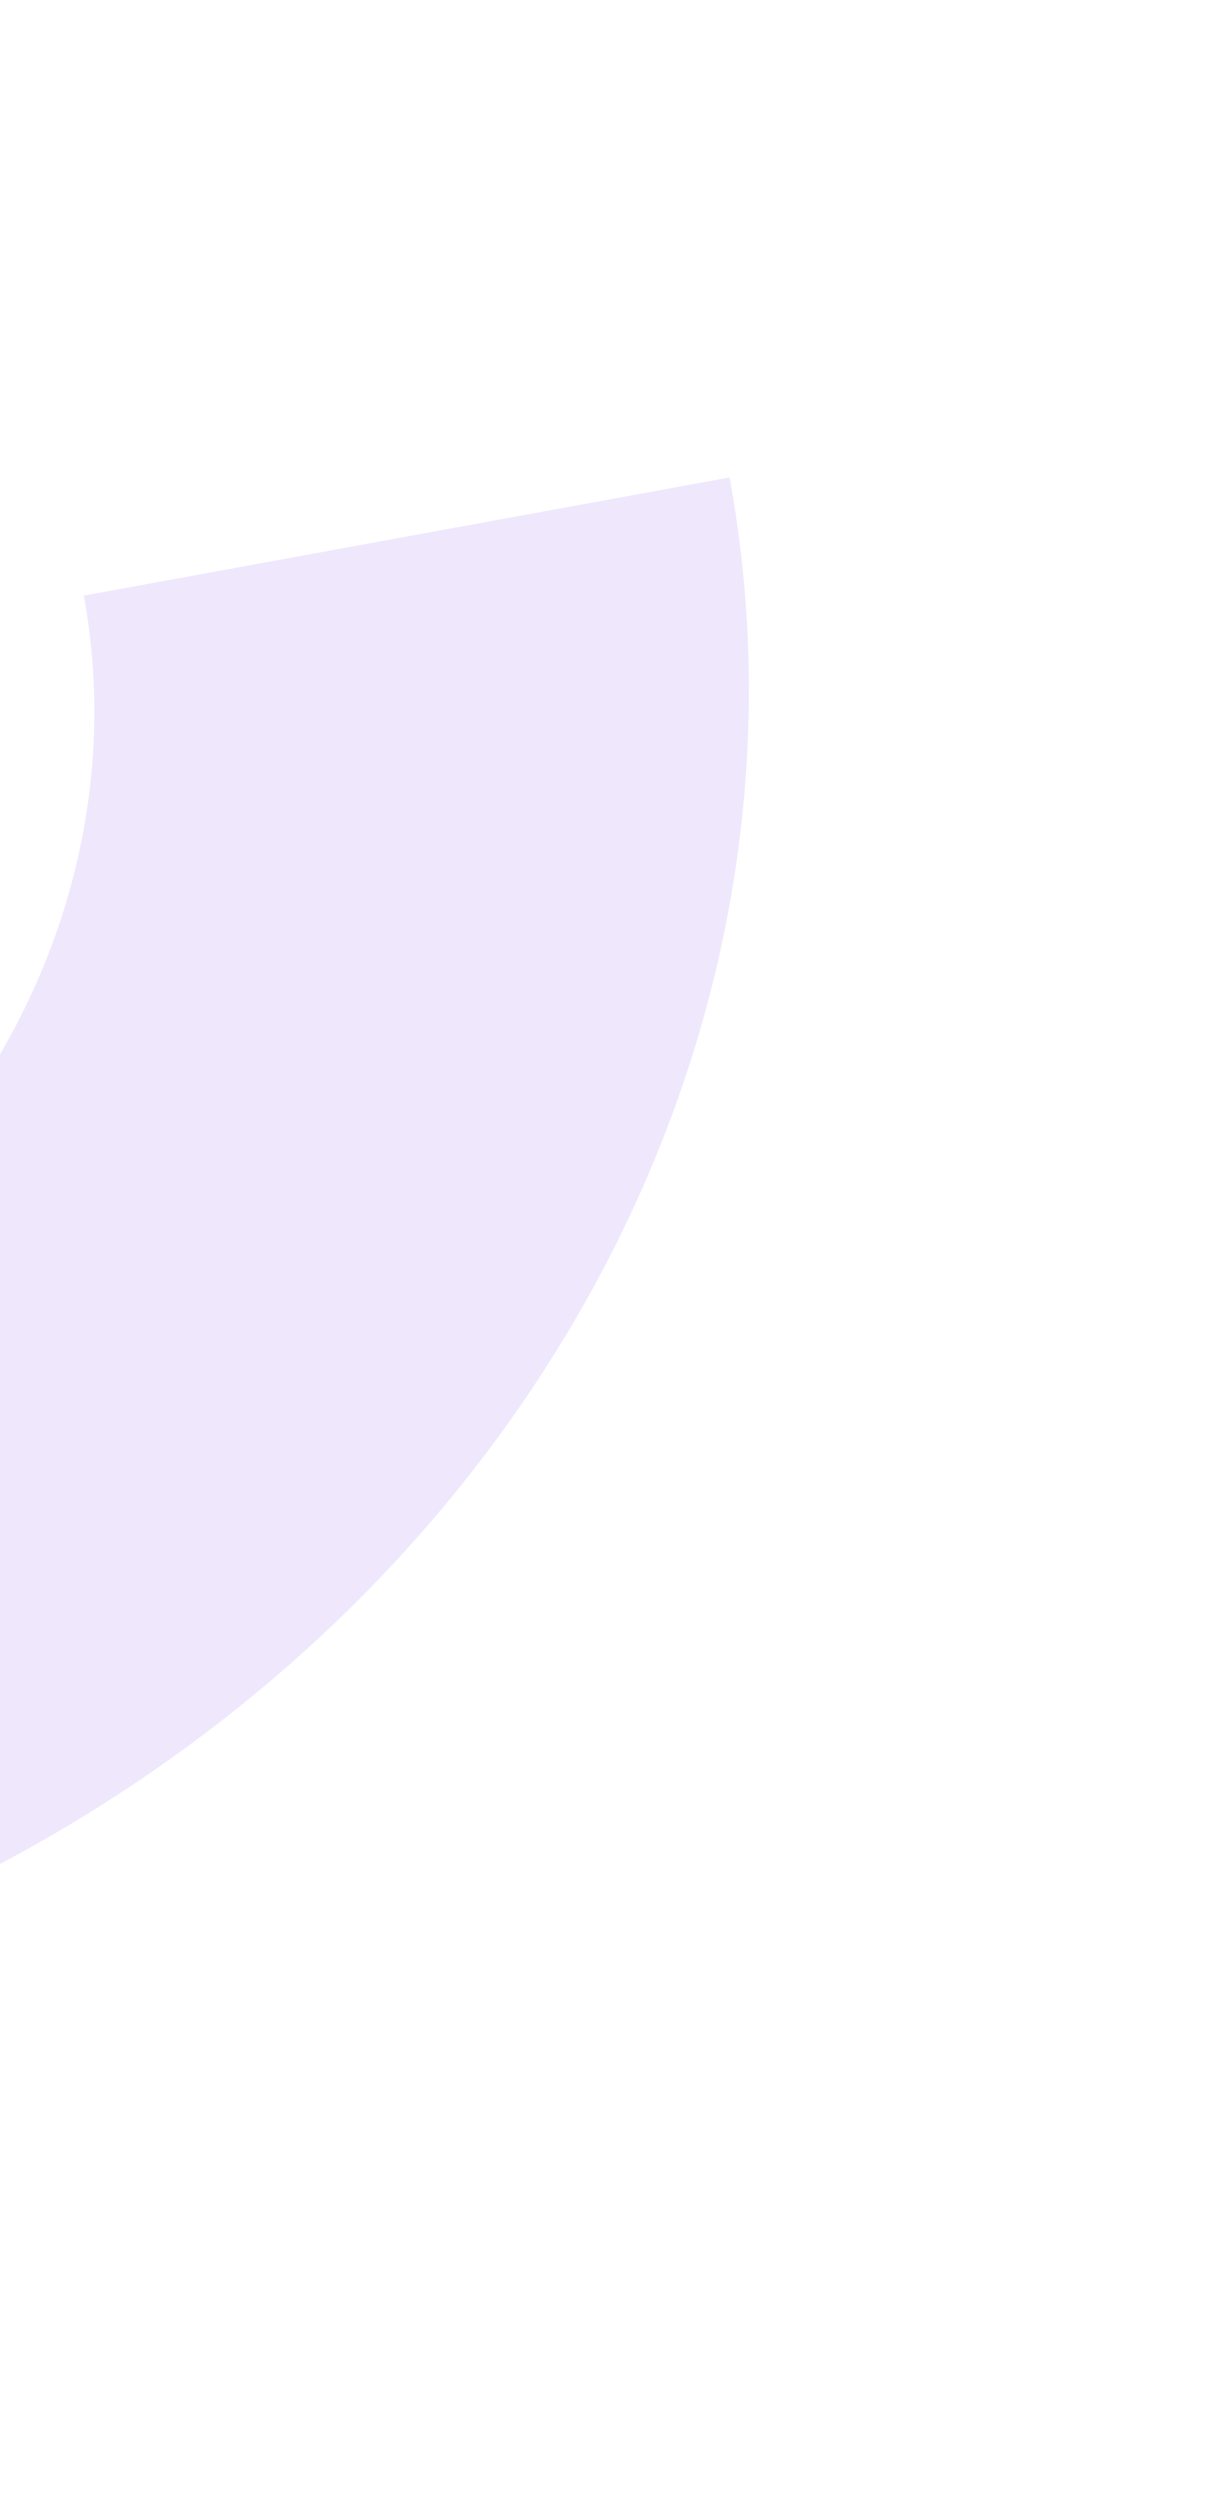 <svg width="771" height="1571" viewBox="0 0 771 1571" fill="none" xmlns="http://www.w3.org/2000/svg">
<g opacity="0.3" filter="url(#filter0_f_45_1220)">
<path d="M458.85 300C478.24 406.029 474.32 515.247 447.315 621.42C420.309 727.593 370.746 828.64 301.455 918.793C232.165 1008.95 144.504 1086.44 43.477 1146.85C-57.549 1207.25 -169.963 1249.39 -287.345 1270.86L-354.438 903.987C-290.393 892.275 -229.06 869.283 -173.939 836.323C-118.818 803.364 -70.99 761.084 -33.184 711.896C4.621 662.708 31.663 607.575 46.398 549.647C61.133 491.718 63.271 432.128 52.692 374.278L458.85 300Z" fill="#5711E8" fill-opacity="0.32"/>
</g>
<defs>
<filter id="filter0_f_45_1220" x="-654.438" y="0" width="1425.4" height="1570.86" filterUnits="userSpaceOnUse" color-interpolation-filters="sRGB">
<feFlood flood-opacity="0" result="BackgroundImageFix"/>
<feBlend mode="normal" in="SourceGraphic" in2="BackgroundImageFix" result="shape"/>
<feGaussianBlur stdDeviation="150" result="effect1_foregroundBlur_45_1220"/>
</filter>
</defs>
</svg>
